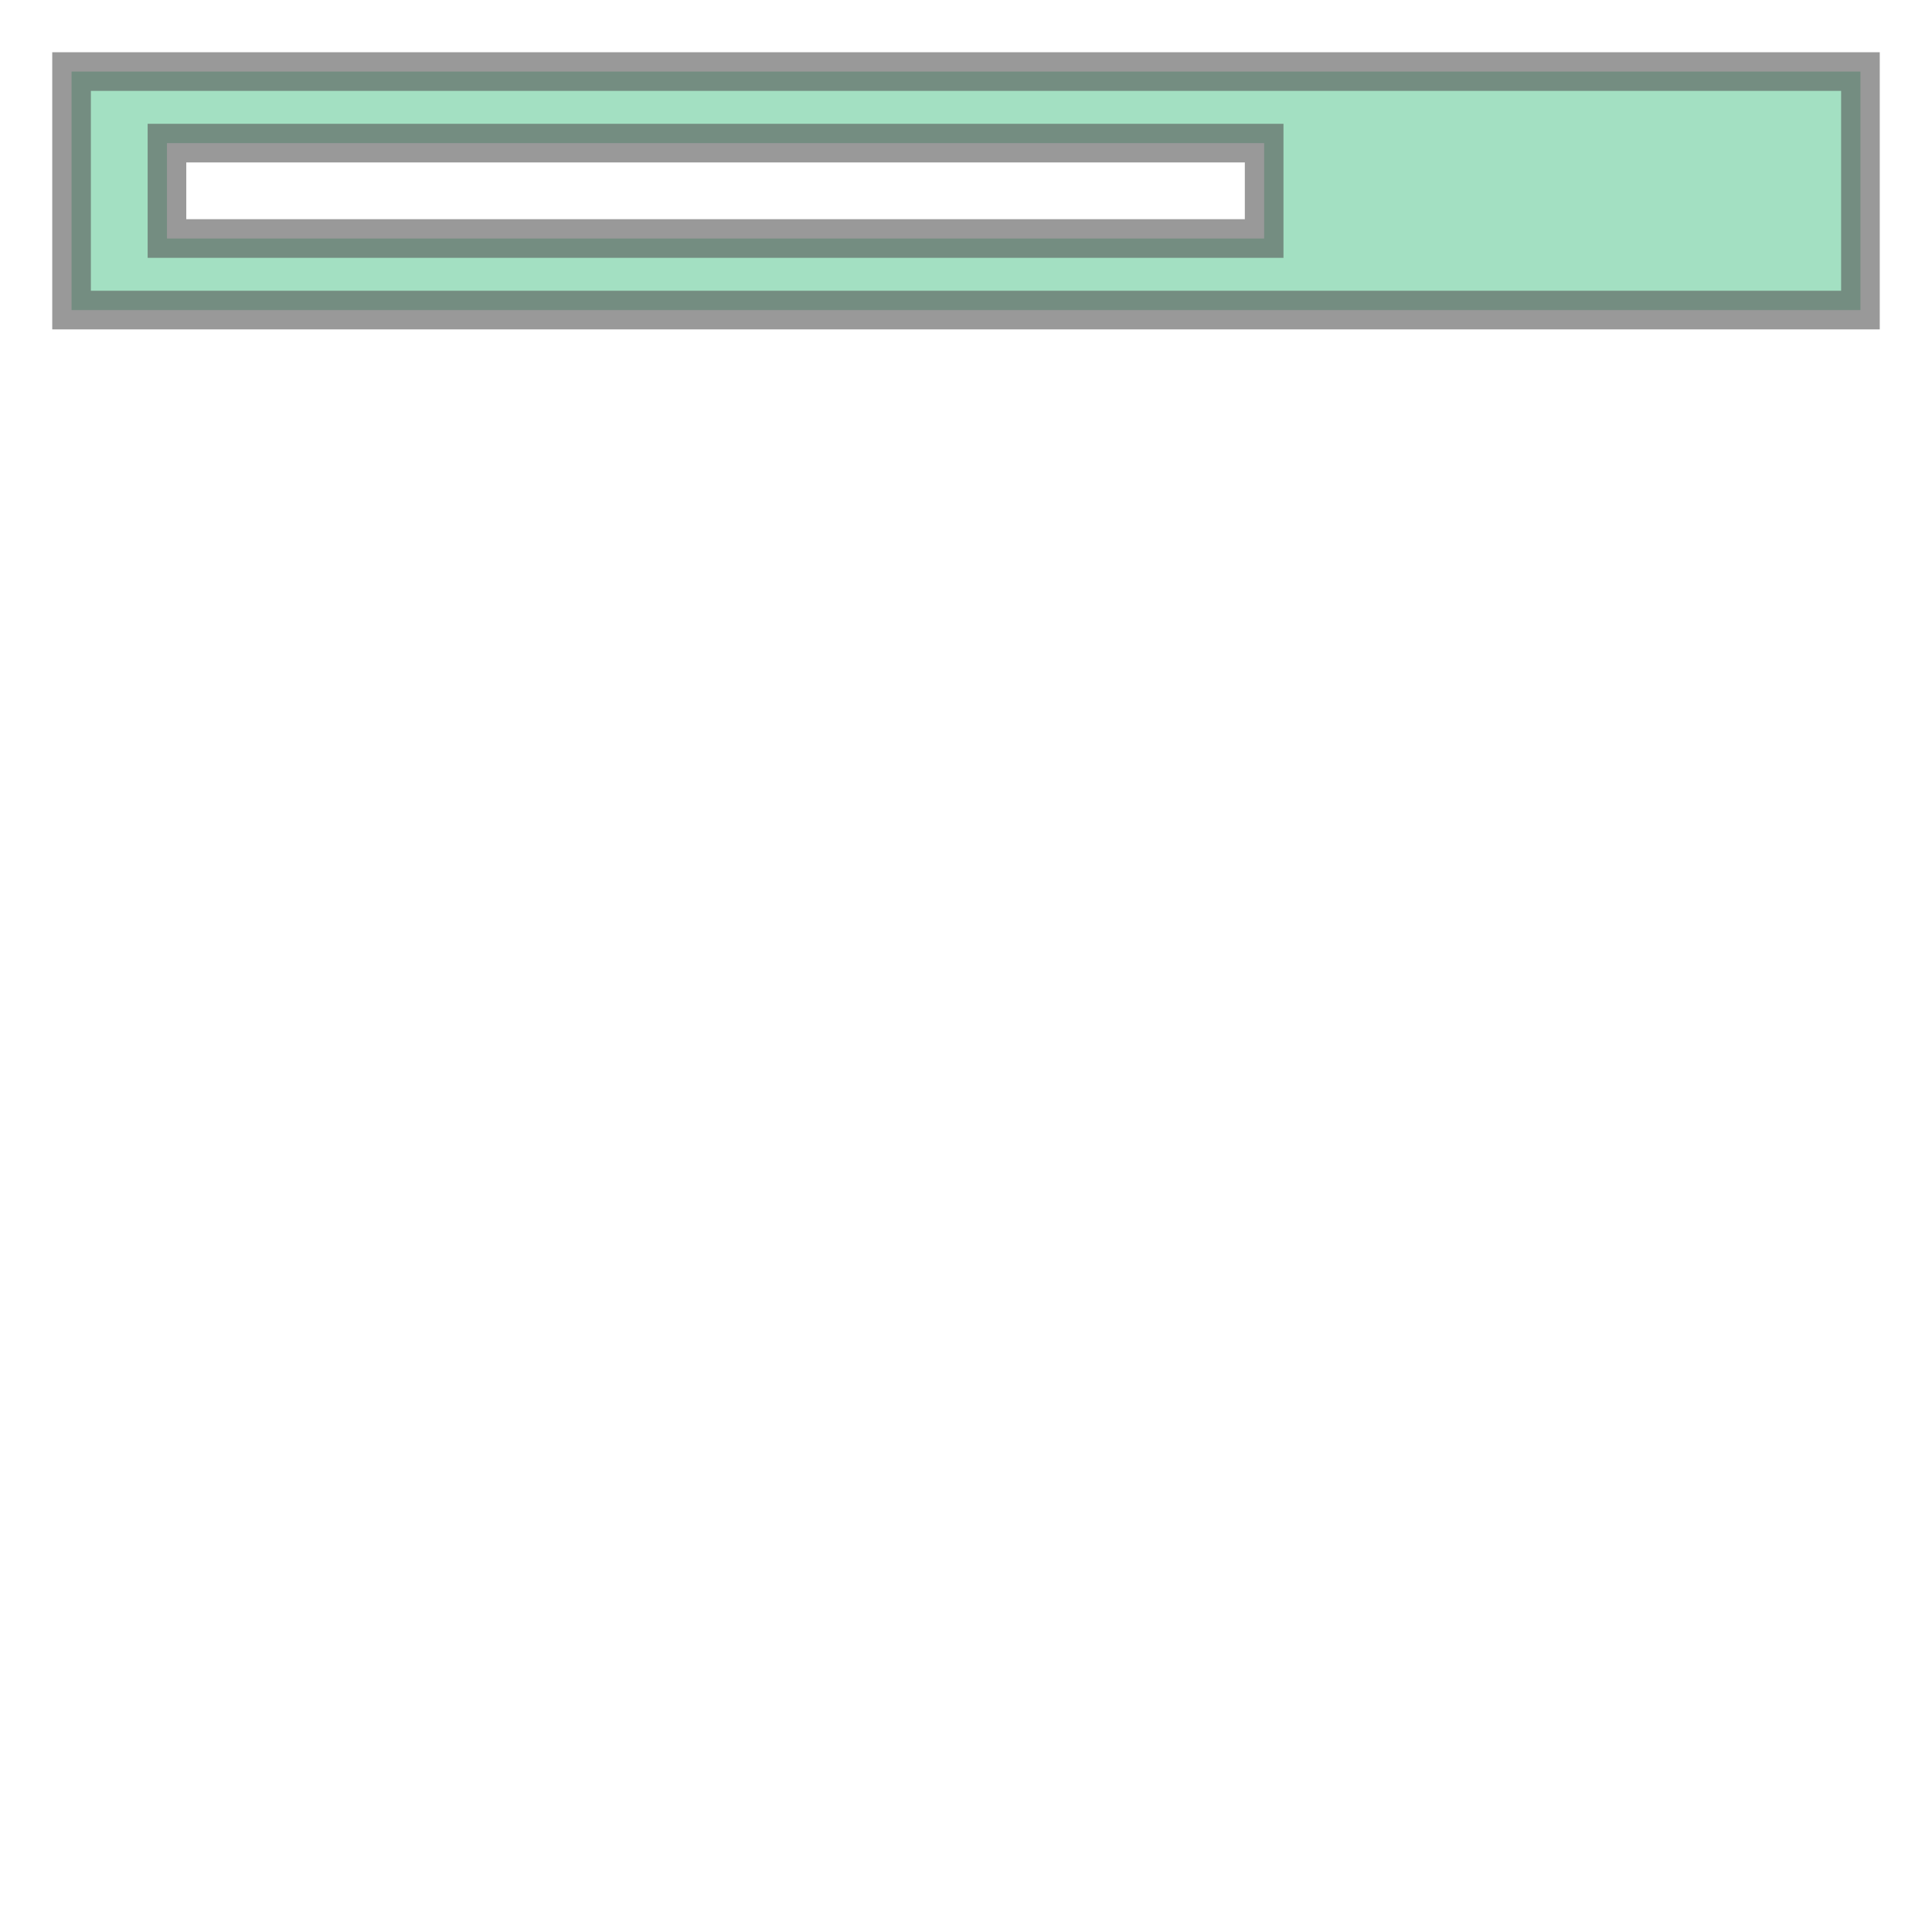<svg xmlns="http://www.w3.org/2000/svg" xmlns:xlink="http://www.w3.org/1999/xlink" width="100.0" height="100.0" viewBox="-0.3 -1.3 8.1 1.6" preserveAspectRatio="xMinYMin meet"><g transform="matrix(1,0,0,-1,0,-1.0)"><path fill-rule="evenodd" fill="#66cc99" stroke="#555555" stroke-width="0.162" opacity="0.6" d="M 0.0,0.0 L 0.0,-1.0 L 7.5,-1.0 L 7.5,0.0 L 0.0,0.0 z M 0.4,-0.3 L 5.0,-0.3 L 5.0,-0.7 L 0.4,-0.7 L 0.4,-0.7 L 0.4,-0.3 z" /></g></svg>